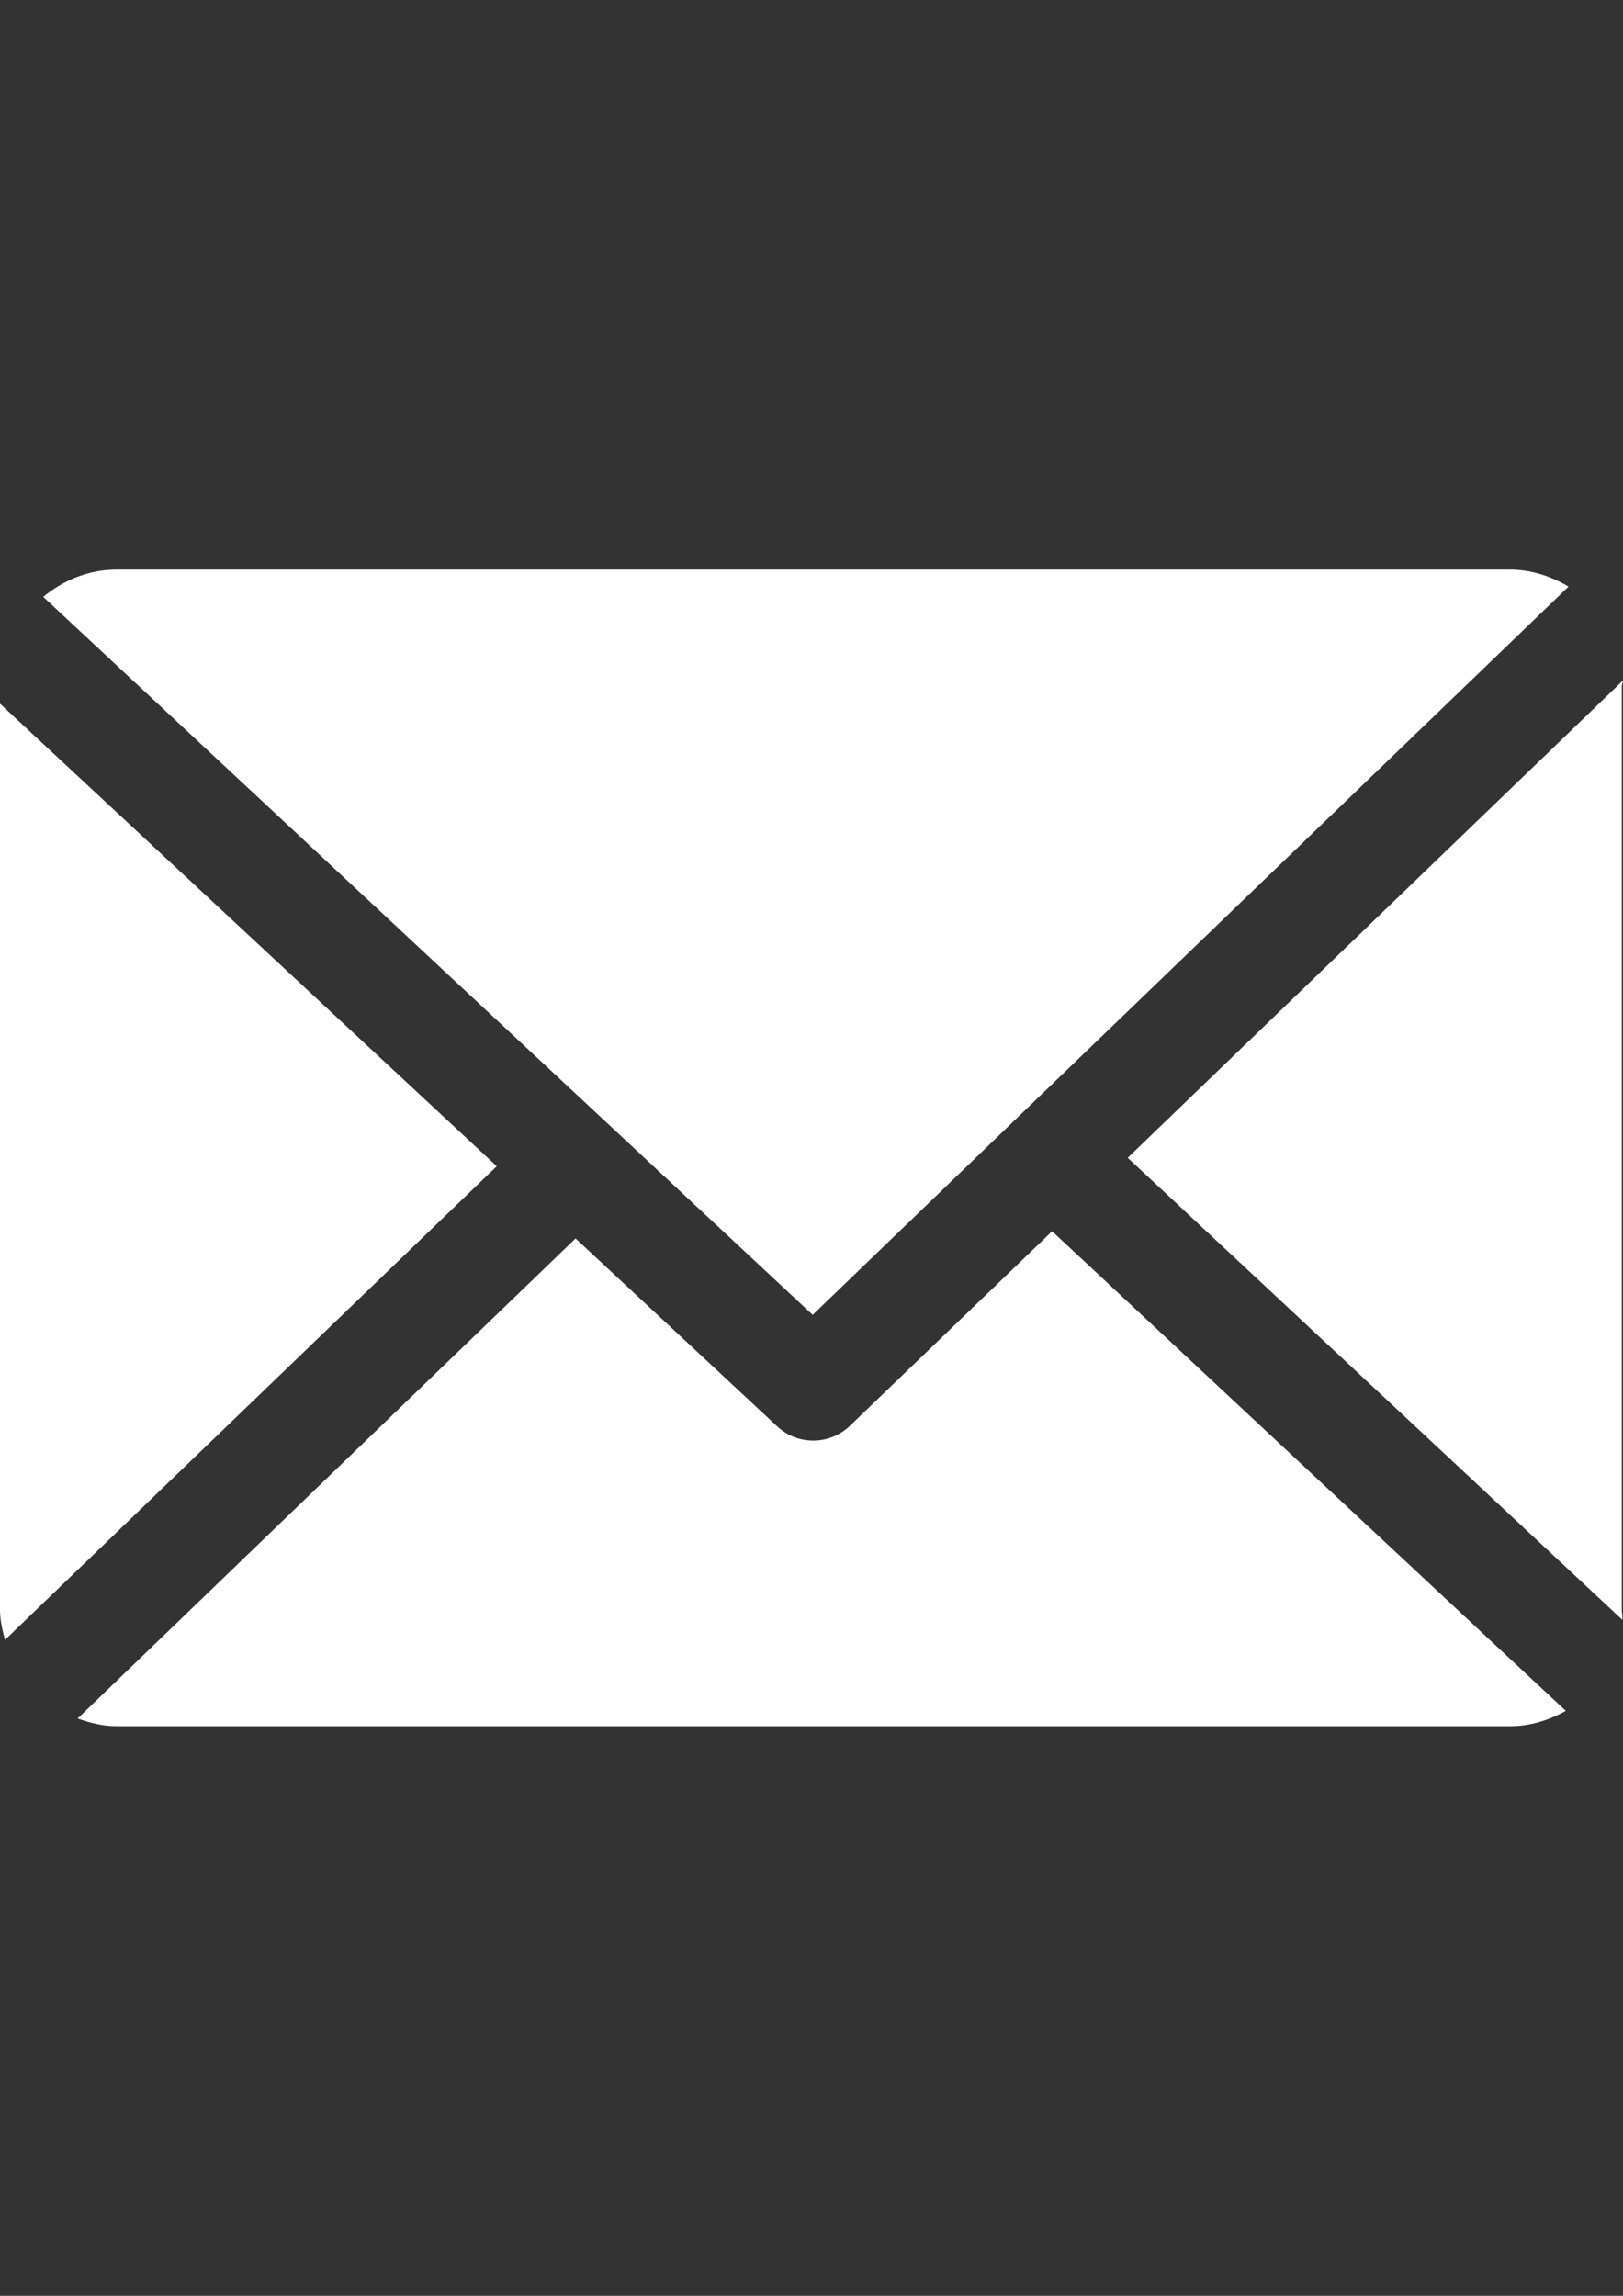 <?xml version="1.0" encoding="UTF-8"?>
<!DOCTYPE svg PUBLIC "-//W3C//DTD SVG 1.1//EN" "http://www.w3.org/Graphics/SVG/1.1/DTD/svg11.dtd">
<!-- Creator: CorelDRAW -->
<svg xmlns="http://www.w3.org/2000/svg" xml:space="preserve" width="210mm" height="297mm" style="shape-rendering:geometricPrecision; text-rendering:geometricPrecision; image-rendering:optimizeQuality; fill-rule:evenodd; clip-rule:evenodd"
viewBox="0 0 210 297"
 xmlns:xlink="http://www.w3.org/1999/xlink"
 xmlns:dc="http://purl.org/dc/elements/1.1/"
 xmlns:cc="http://creativecommons.org/ns#"
 xmlns:rdf="http://www.w3.org/1999/02/22-rdf-syntax-ns#"
 xmlns:svg="http://www.w3.org/2000/svg"
 xmlns:sodipodi="http://sodipodi.sourceforge.net/DTD/sodipodi-0.dtd"
 xmlns:inkscape="http://www.inkscape.org/namespaces/inkscape"
 inkscape:version="1.0 (4035a4fb49, 2020-05-01)"
 sodipodi:docname="email.svg"
 version="1.1">
 <rect x="0" y="0" width="210" height="297" fill="#333333" stroke="none"/>
 <defs>
  <style type="text/css">
   <![CDATA[
    .fil0 {fill:white}
   ]]>
  </style>
 </defs>
 <g id="Warstwa_x0020_1">
  <sodipodi:namedview inkscape:current-layer="Capa_1" inkscape:window-maximized="1" inkscape:window-y="-8" inkscape:window-x="-8" inkscape:cy="148.26336" inkscape:cx="54.335317" inkscape:zoom="1.6357475" showgrid="false" id="namedview43" inkscape:window-height="1017" inkscape:window-width="1920" inkscape:pageshadow="2" inkscape:pageopacity="0" guidetolerance="10" gridtolerance="10" objecttolerance="10" borderopacity="1" bordercolor="#666666" pagecolor="#ffffff"/>
  <g id="g10">
   <path id="path2" class="fil0" d="M209.845 88.74c0,-0.24 0.165,-0.473 0.154,-0.711l-64.085 61.749 64.008 59.777c0.037,-0.427 -0.078,-0.858 -0.078,-1.294l0 -119.521z"/>
   <path id="path4" class="fil0" d="M136.132 159.281l-26.161 25.17c-1.324,1.274 -3.034,1.912 -4.744,1.912 -1.675,0 -3.35,-0.611 -4.665,-1.837l-26.09 -24.312 -64.426 62.099c1.567,0.563 3.248,1 5.009,1l180.345 0c2.615,0 5.067,-0.796 7.199,-1.984l-66.467 -62.049z"/>
   <path id="path6" class="fil0" d="M105.152 170.098l97.802 -94.212c-2.214,-1.317 -4.792,-2.2 -7.554,-2.2l-180.345 -0c-3.598,0 -6.894,1.397 -9.461,3.527l99.559 92.885z"/>
   <path id="path8" class="fil0" d="M-0 91.034l0 117.225c0,1.346 0.309,2.643 0.645,3.883l63.627 -61.271 -64.272 -59.837z"/>
  </g>
  <g id="g12">
  </g>
  <g id="g14">
  </g>
  <g id="g16">
  </g>
  <g id="g18">
  </g>
  <g id="g20">
  </g>
  <g id="g22">
  </g>
  <g id="g24">
  </g>
  <g id="g26">
  </g>
  <g id="g28">
  </g>
  <g id="g30">
  </g>
  <g id="g32">
  </g>
  <g id="g34">
  </g>
  <g id="g36">
  </g>
  <g id="g38">
  </g>
  <g id="g40">
  </g>
 </g>
</svg>
